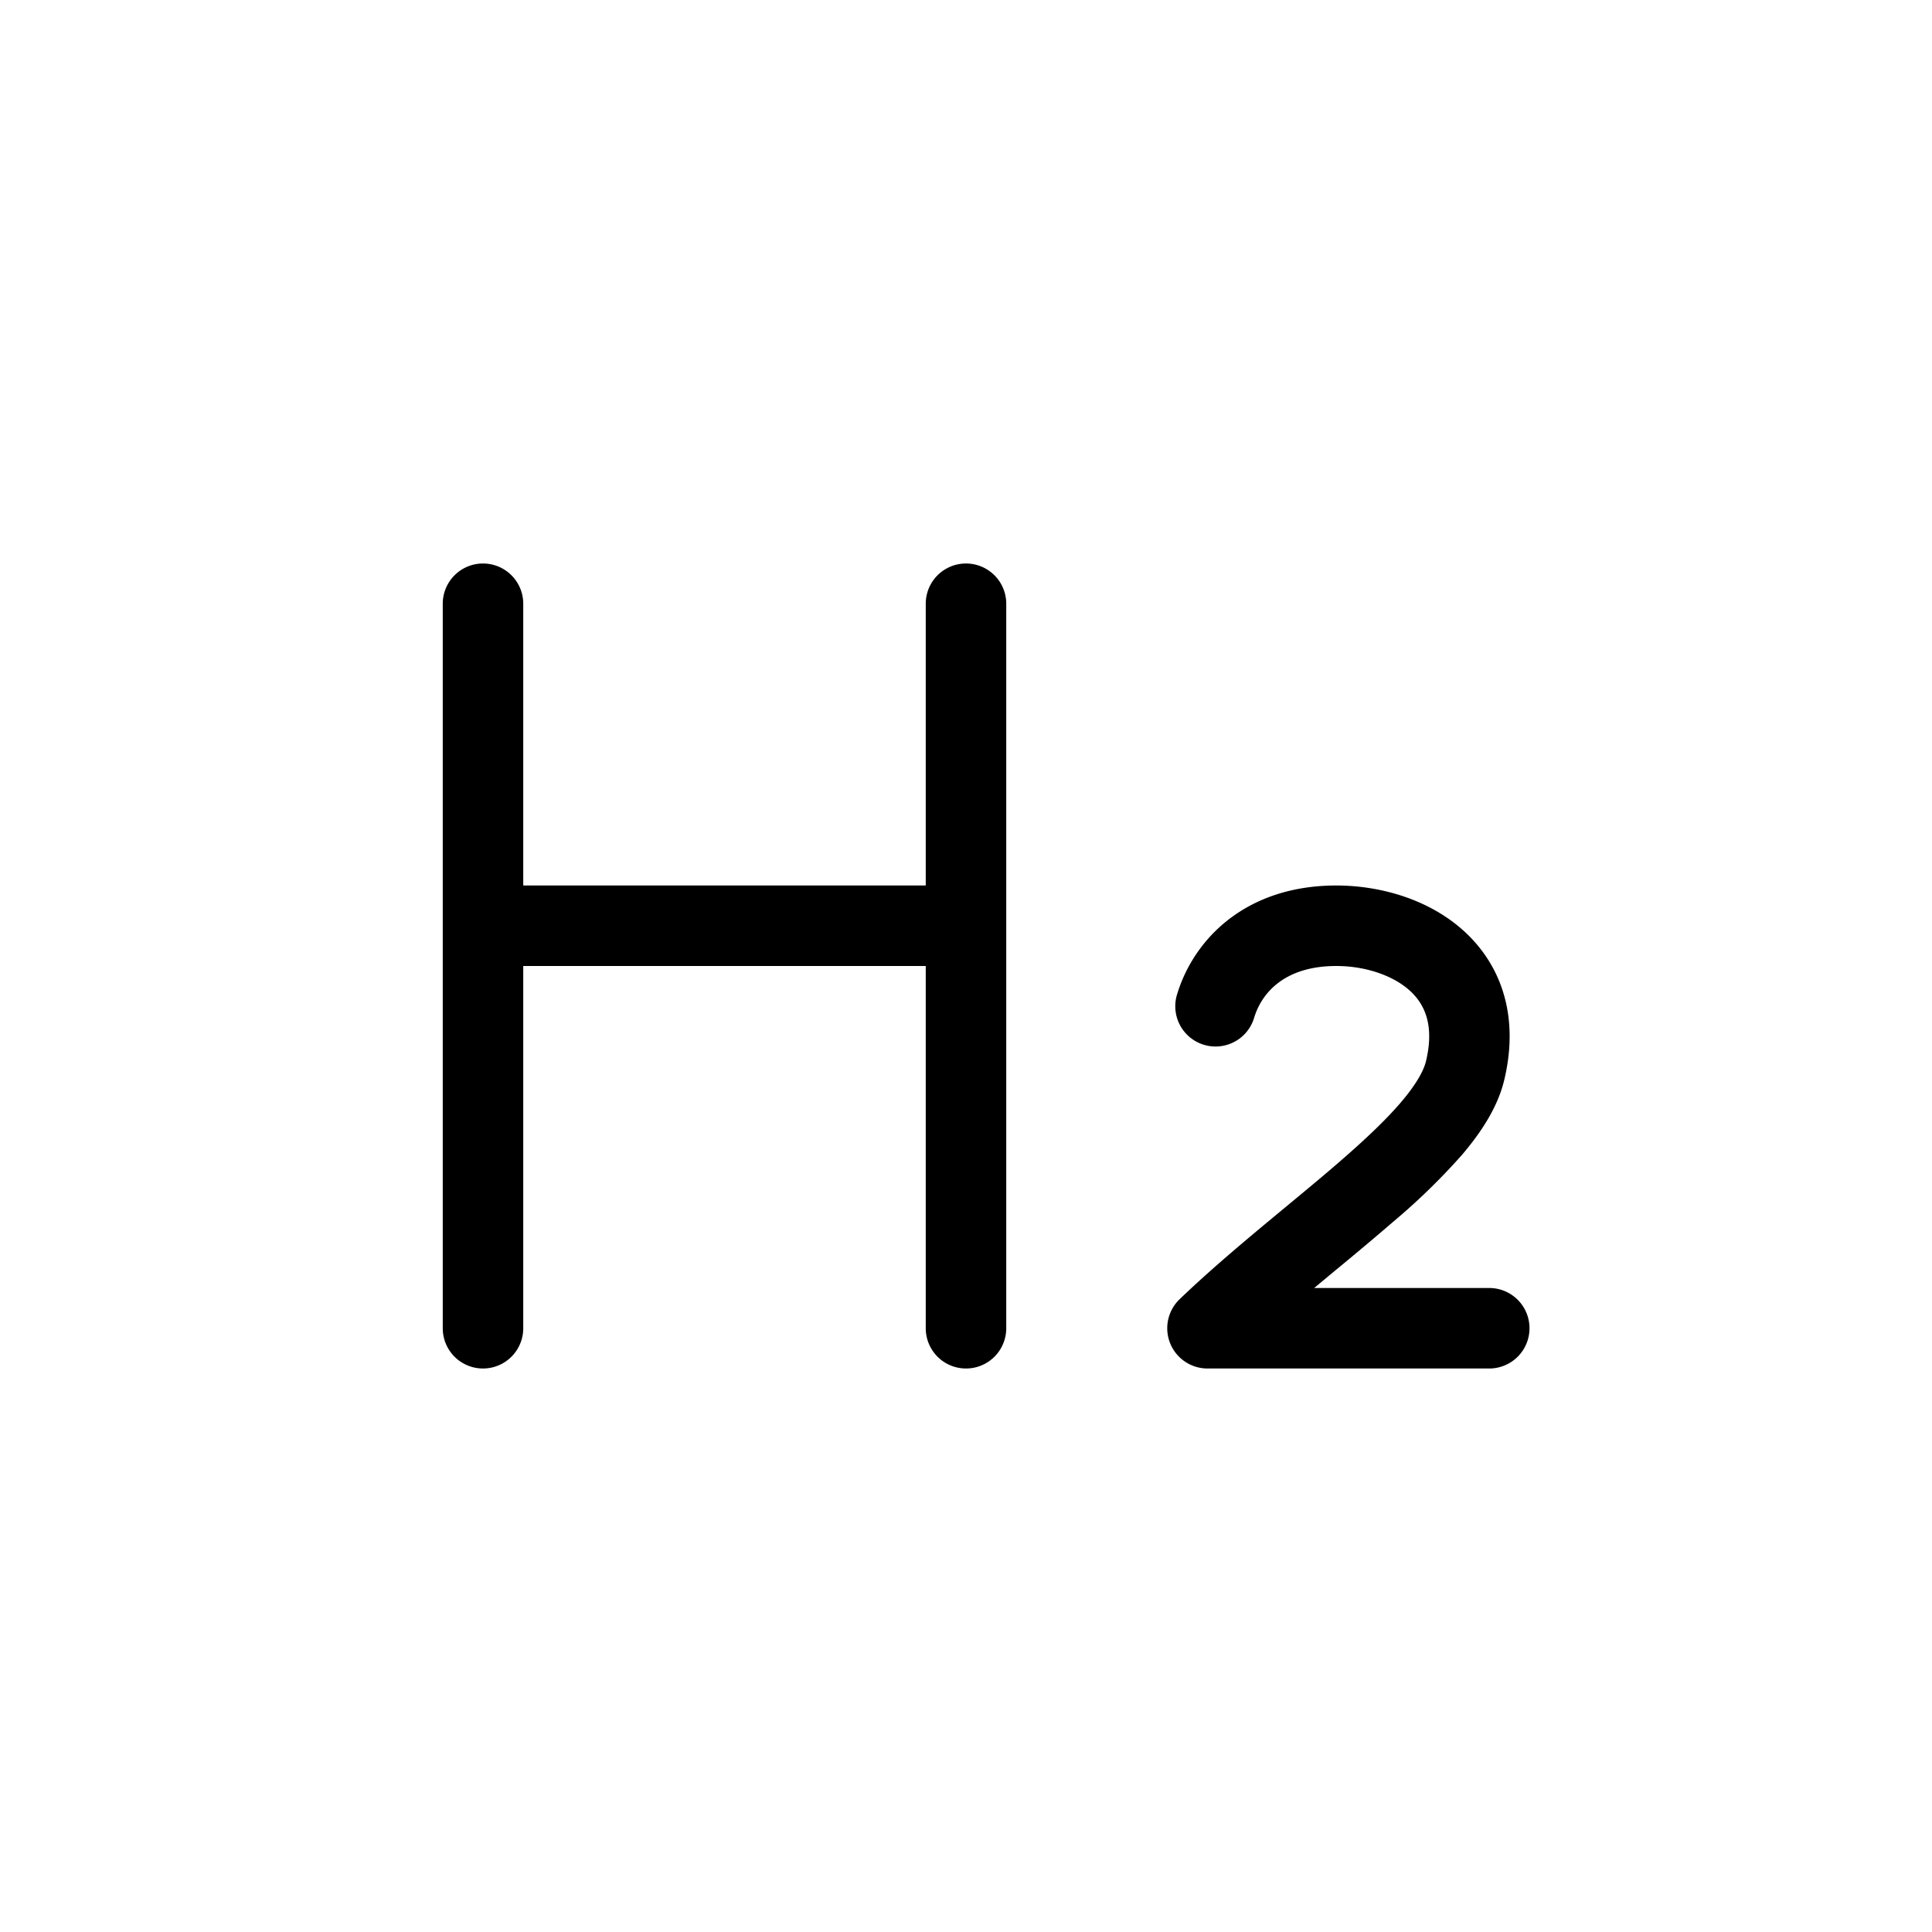 <svg
  xmlns="http://www.w3.org/2000/svg"
  width="24"
  height="24"
  fill="none"
  viewBox="0 0 24 24"
>
  <path
    fill="currentColor"
    fill-rule="evenodd"
    d="M6 7a.5.5 0 0 0-.5.5v9a.5.5 0 0 0 1 0V12h5v4.5a.5.5 0 0 0 1 0v-9a.5.5 0 0 0-1 0V11h-5V7.5A.5.5 0 0 0 6 7m9.579 5.644c.09-.299.368-.644 1.021-.644.354 0 .698.113.91.303.181.163.314.422.204.88-.028.116-.118.284-.311.51-.189.221-.442.46-.745.723-.2.175-.427.362-.663.558-.446.369-.928.768-1.341 1.165A.5.5 0 0 0 15 17h3.5a.5.5 0 1 0 0-1h-2.175l.26-.216q.369-.303.729-.613a8 8 0 0 0 .85-.828c.231-.272.44-.584.522-.926.19-.792-.036-1.433-.508-1.858C17.736 11.162 17.13 11 16.6 11c-1.114 0-1.768.655-1.979 1.356a.5.5 0 0 0 .958.288"
    clip-rule="evenodd"
  ></path>
</svg>
